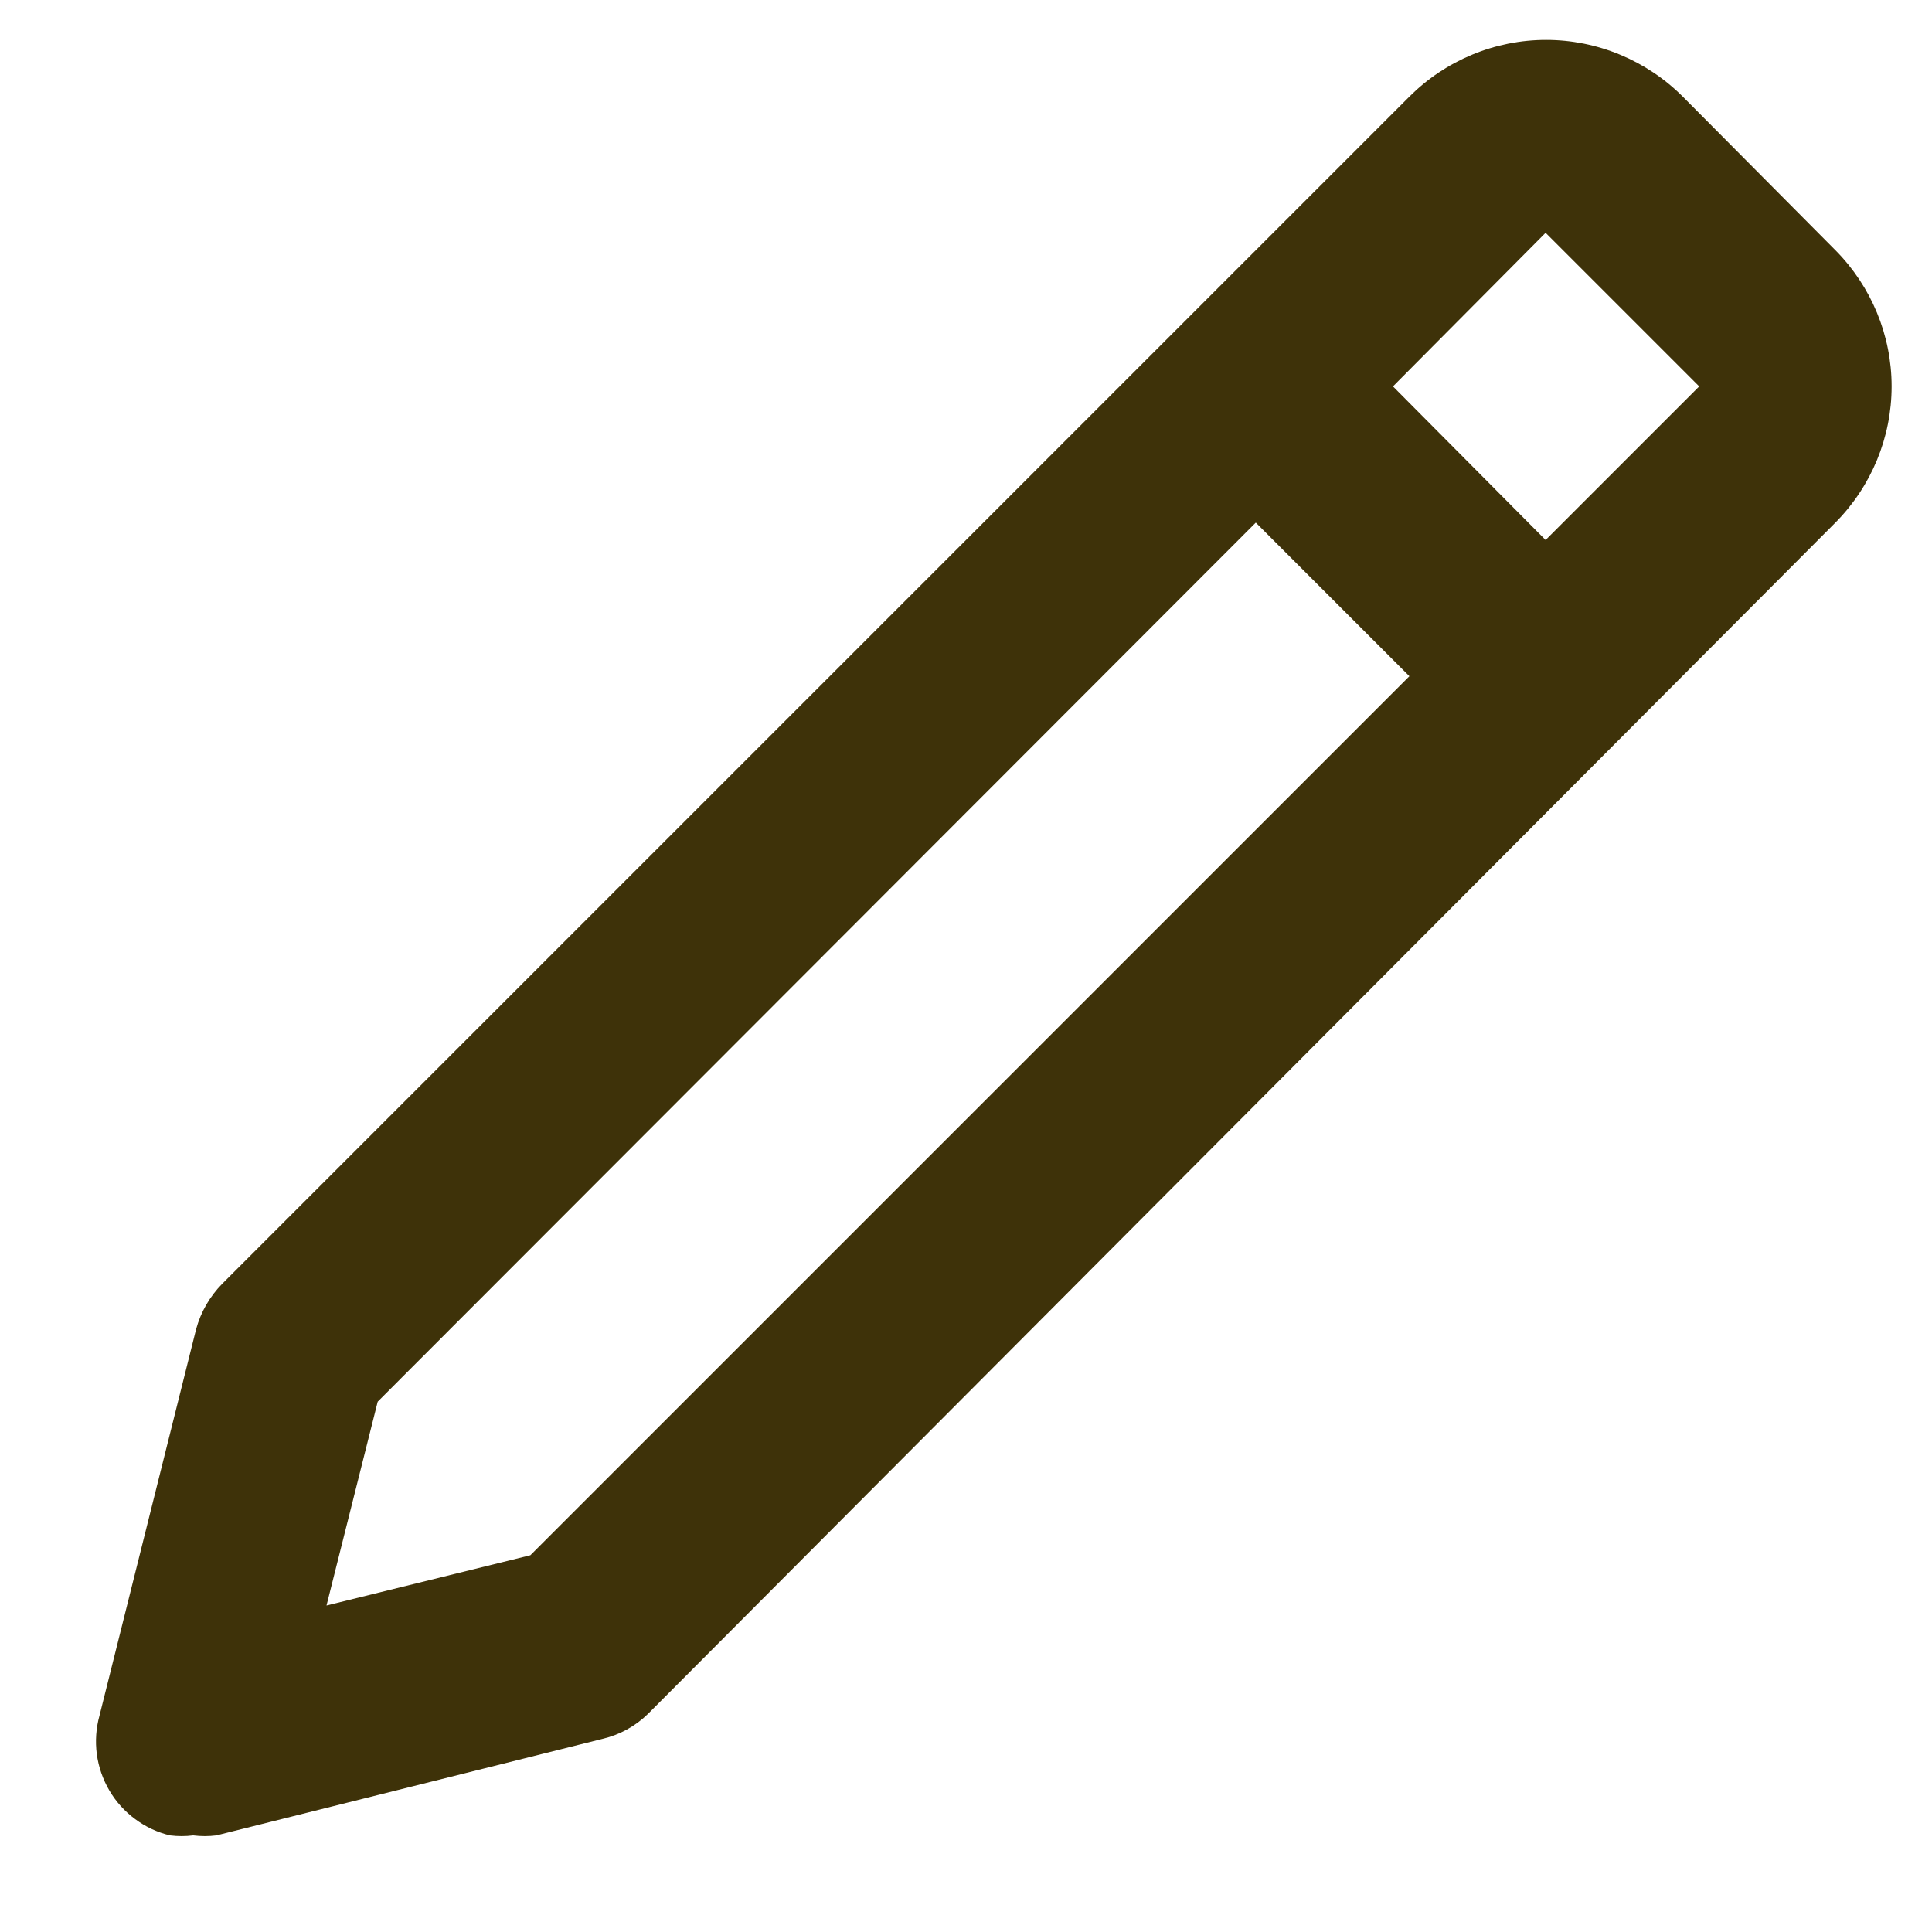 <svg width="20" height="20" viewBox="0 0 20 20" fill="none" xmlns="http://www.w3.org/2000/svg">
<path d="M2 19C2.08 19.01 2.16 19.01 2.24 19L6.24 18C6.417 17.958 6.58 17.868 6.71 17.74L19 5.41C19.372 5.035 19.582 4.528 19.582 4C19.582 3.472 19.372 2.965 19 2.59L17.42 1C17.234 0.814 17.014 0.667 16.771 0.566C16.528 0.465 16.268 0.413 16.005 0.413C15.742 0.413 15.482 0.465 15.239 0.566C14.996 0.667 14.776 0.814 14.59 1L2.3 13.29C2.171 13.421 2.078 13.583 2.03 13.76L1.03 17.76C0.994 17.889 0.985 18.025 1.002 18.158C1.02 18.291 1.064 18.419 1.132 18.535C1.2 18.651 1.291 18.752 1.399 18.831C1.506 18.911 1.629 18.969 1.76 19C1.84 19.01 1.92 19.01 2 19ZM16 2.41L17.59 4L16 5.59L14.42 4L16 2.41ZM3.91 14.51L13 5.41L14.59 7L5.49 16.1L3.38 16.62L3.91 14.51Z" fill="#3E3209"/>
</svg>
